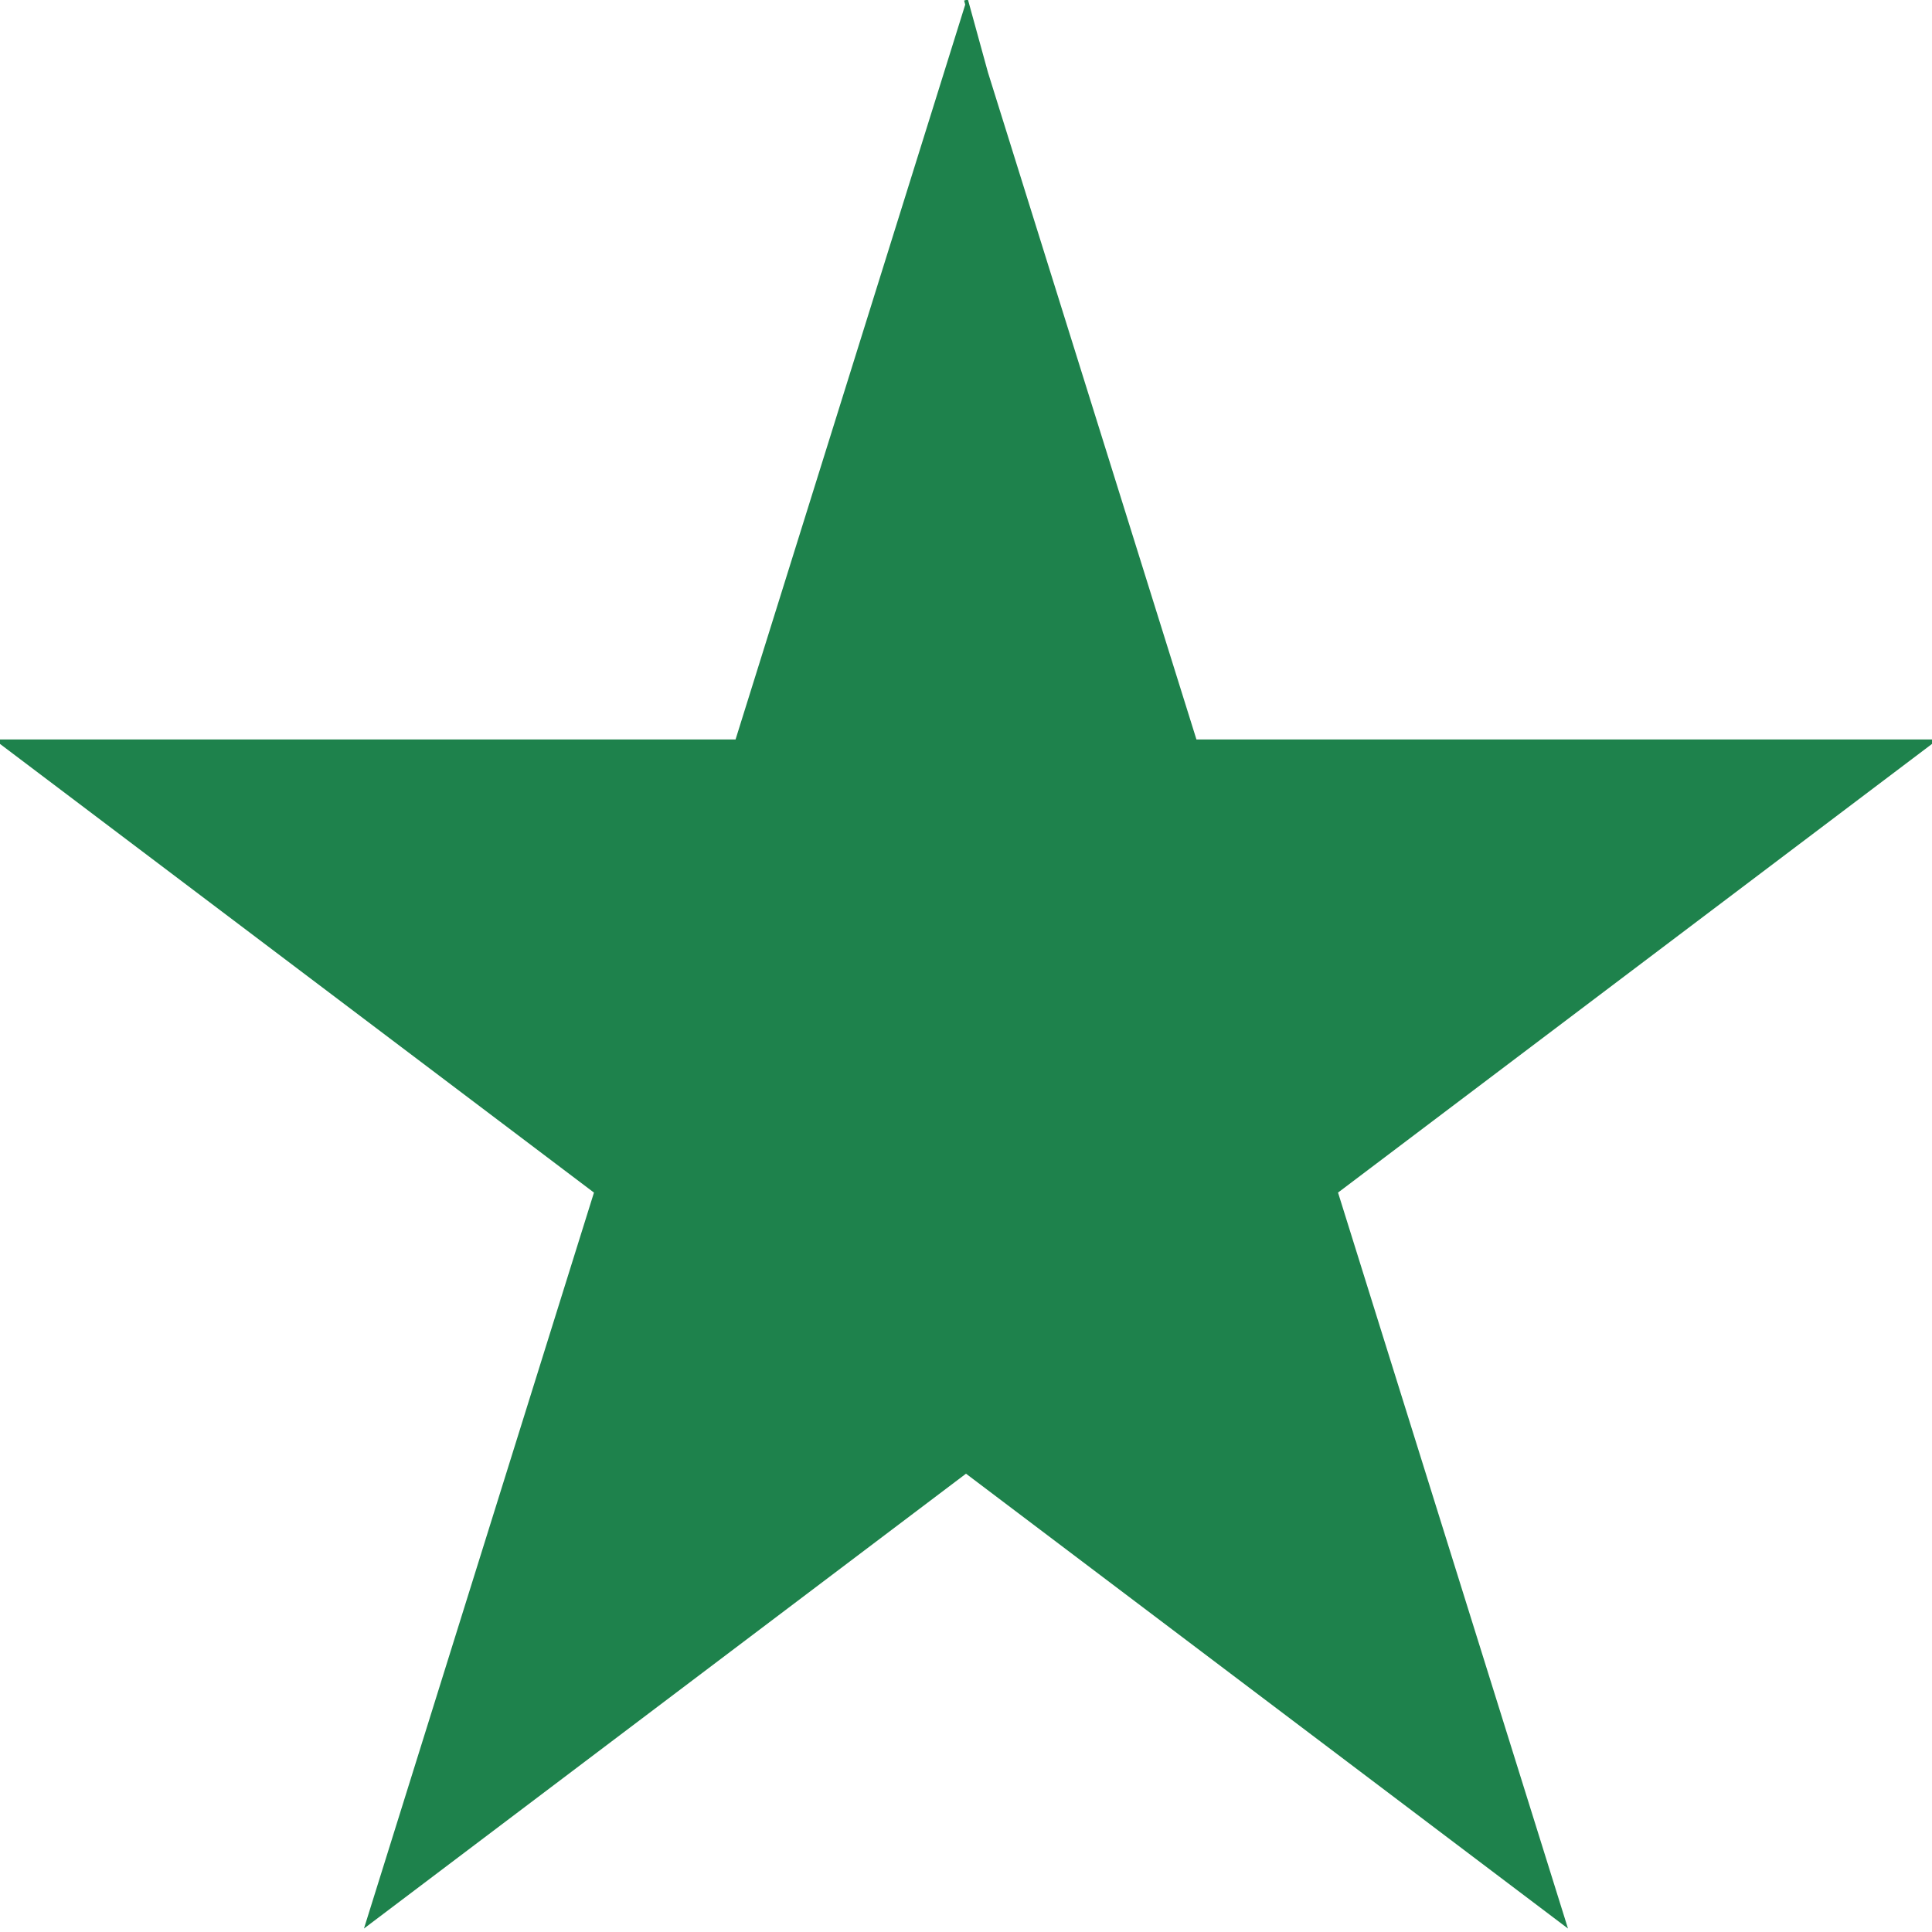 <?xml version="1.0" encoding="iso-8859-1"?>
<!-- Generator: Adobe Illustrator 19.0.0, SVG Export Plug-In . SVG Version: 6.00 Build 0)  -->
<svg version="1.1" id="Capa_1" xmlns="http://www.w3.org/2000/svg" xmlns:xlink="http://www.w3.org/1999/xlink" x="0px" y="0px"
	 viewBox="0 0 490 490"  xml:space="preserve">
<path style="stroke: #1e824c; fill: #1e824c;" d="M245,2.219L186.921,188.05H0l151.225,114.23L93.252,487.781L245,373.133l151.733,114.648l-57.959-185.502L490,188.05
	H303.079L245,2.219z M320.964,296.572l46.932,150.239L245"/>

<g>
</g>
<g>
</g>
<g>
</g>
<g>
</g>
<g>
</g>
<g>
</g>
<g>
</g>
<g>
</g>
<g>
</g>
<g>
</g>
<g>
</g>
<g>
</g>
<g>
</g>
<g>
</g>
<g>
</g>
</svg>
